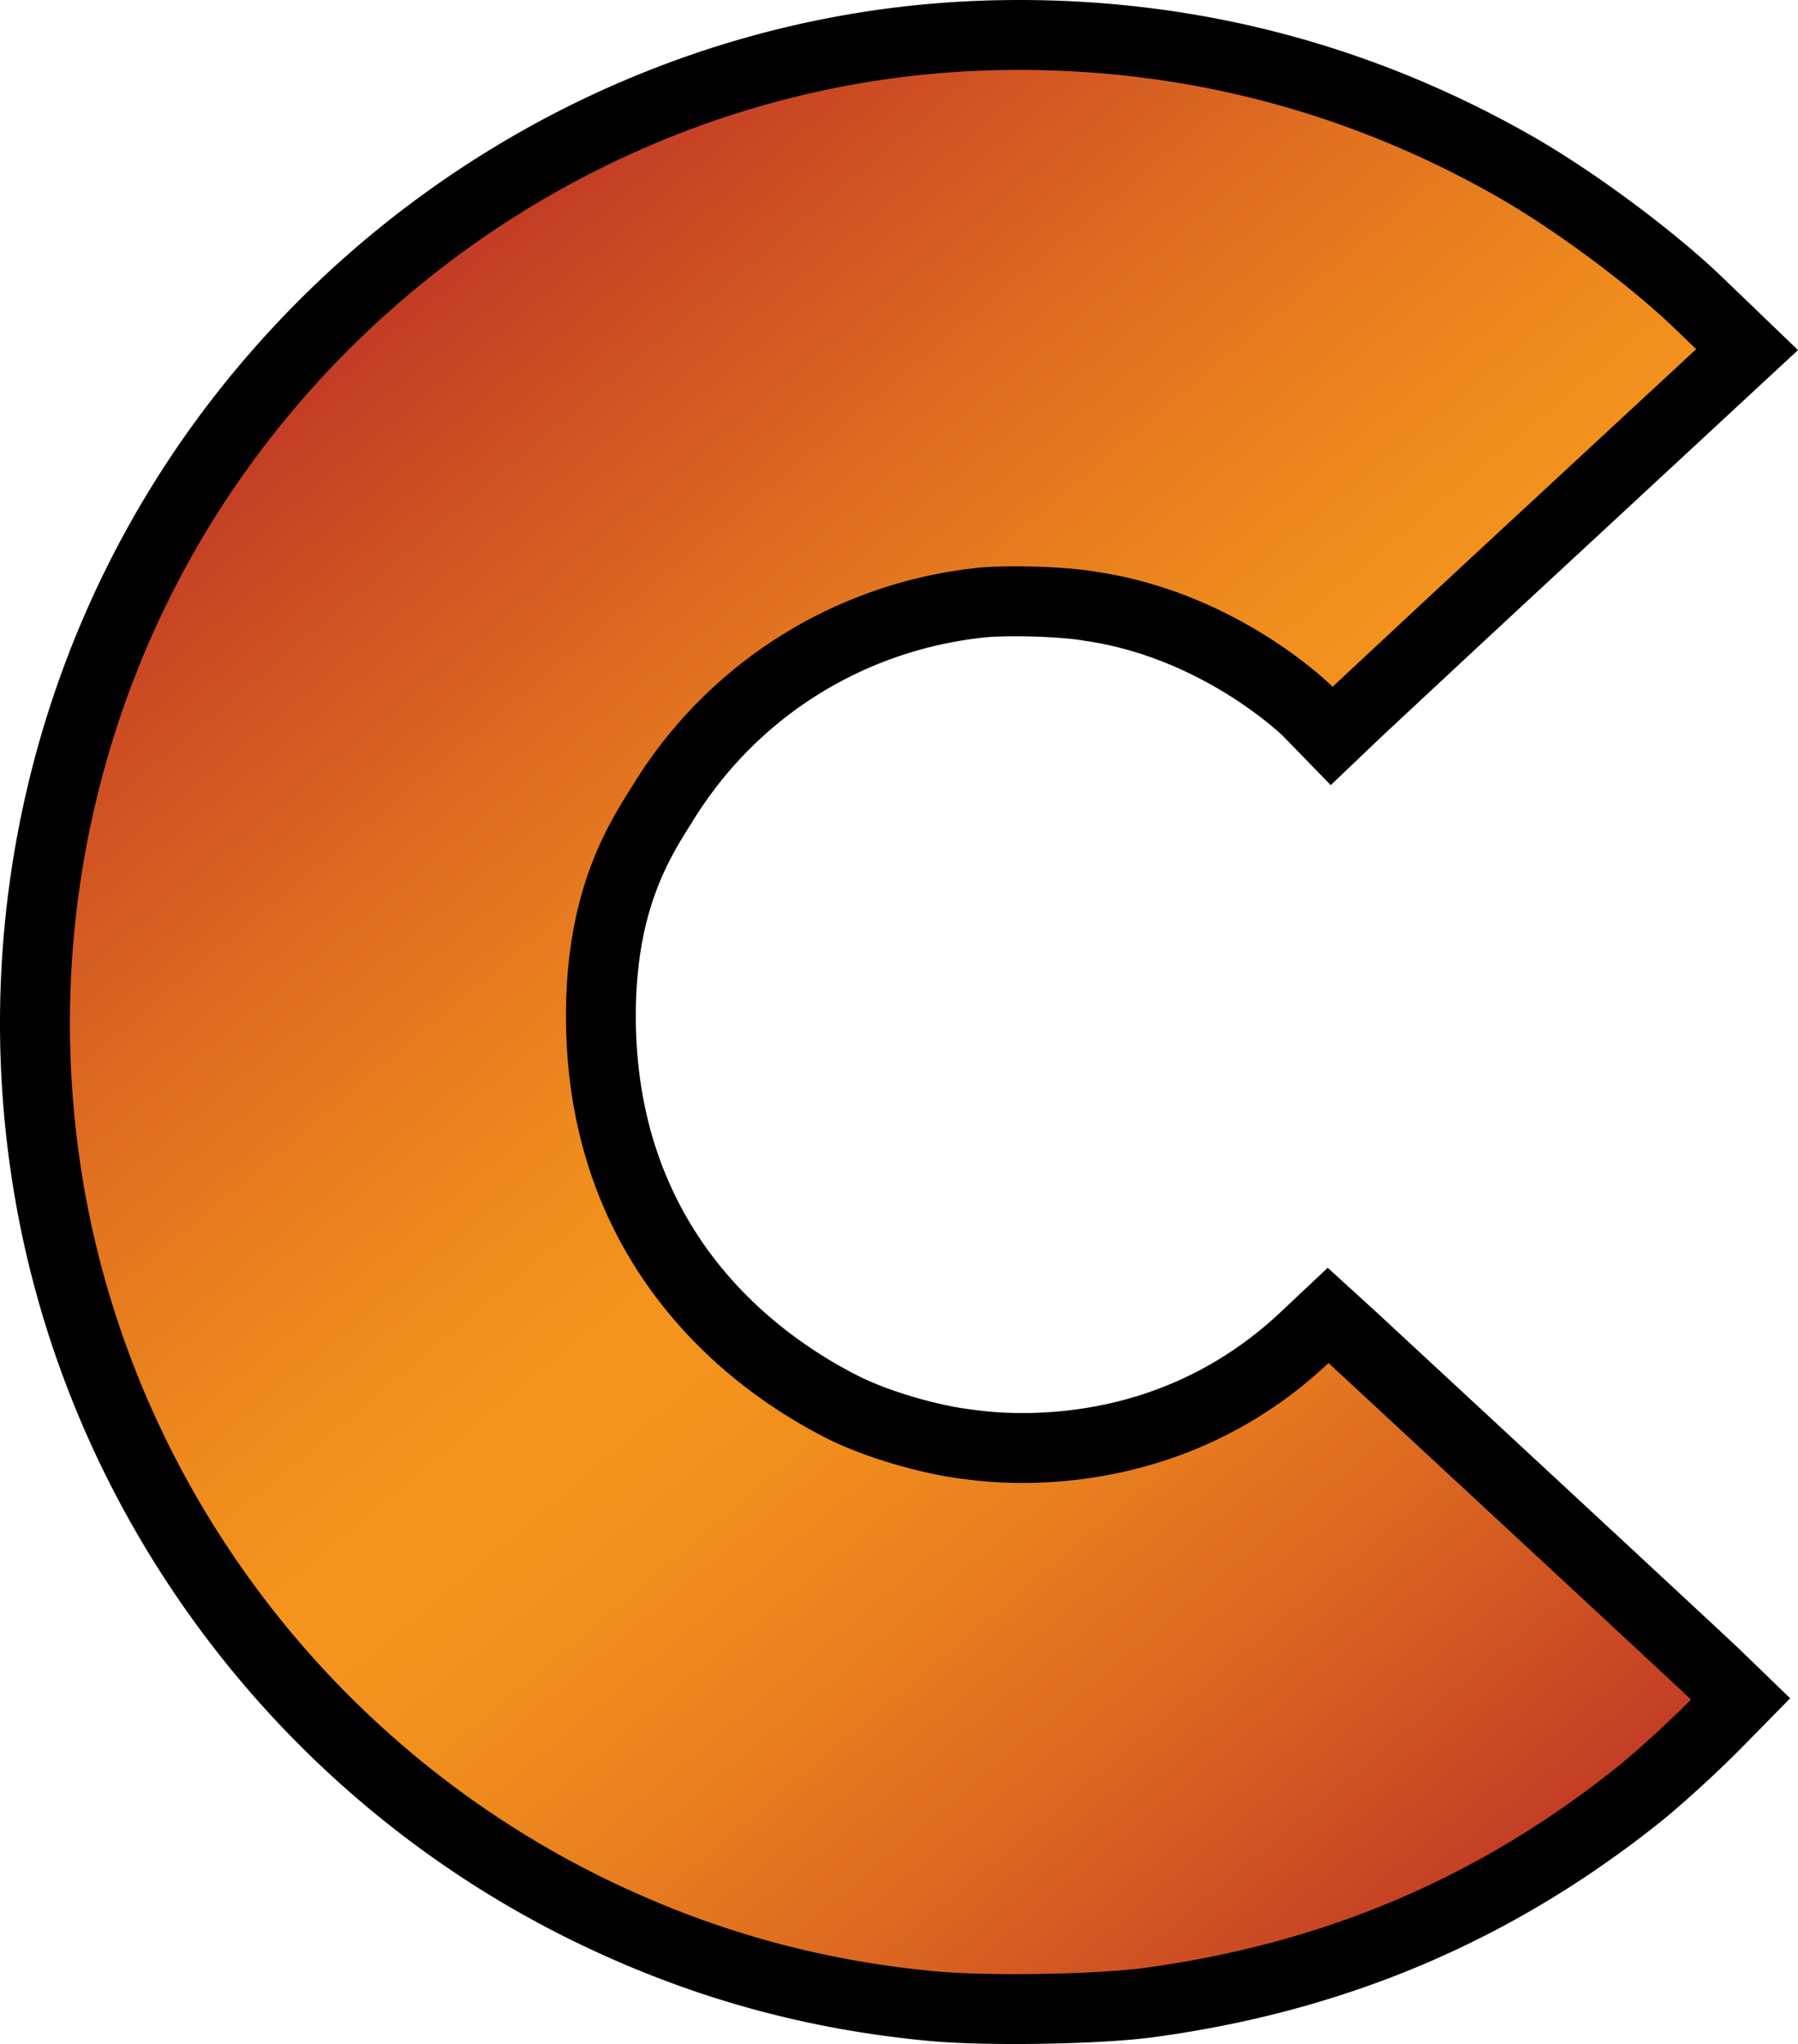 <svg xmlns="http://www.w3.org/2000/svg" width="720.284" height="818.54" data-name="Layer 2" viewBox="0 0 720.284 818.54"><defs><linearGradient id="a" x1="663.92" x2="155.55" y1="712.43" y2="106.57" gradientUnits="userSpaceOnUse"><stop offset="0" stop-color="#c03726"/><stop offset=".02" stop-color="#c43e25"/><stop offset=".17" stop-color="#d96321"/><stop offset=".3" stop-color="#e87e1f"/><stop offset=".41" stop-color="#f18f1d"/><stop offset=".5" stop-color="#f5951d"/><stop offset=".59" stop-color="#ef8c1d"/><stop offset=".73" stop-color="#e27320"/><stop offset=".91" stop-color="#cc4c23"/><stop offset="1" stop-color="#c03726"/></linearGradient></defs><g data-name="Layer 1"><path d="M406.51 804.54c-13.4 0-25.26-.43-33.41-1.21-48.74-4.59-93.8-17.3-137.75-38.85C123.03 709.31 42.68 603.28 20.4 480.84.63 371.89 27.31 259.16 93.62 171.57c35.06-46.26 80.61-85.01 131.72-112.06 51.14-27.07 108.31-42.68 165.33-45.14 5.89-.25 11.84-.37 17.68-.37 69.96 0 136.32 17.48 197.24 51.94 23.83 13.43 55.05 36.46 74.19 54.74l20.1 19.32-79.02 73.22c-37.04 34.25-77.07 71.64-77.47 72.02l-9.93 9.27-9.57-9.64c-.32-.32-35.2-34.62-87.31-42.13l-.43-.07c-6.38-1.12-18.19-1.88-29.39-1.88-5.59 0-10.58.2-14.05.56-52.63 5.66-98.82 34.59-126.66 79.35l-1.32 2.1c-9.18 14.61-24.53 39.07-24.02 86.32 1 92.05 60.99 136.19 96.66 154.31 13.63 6.89 35.08 13.22 50.98 15.02l.31.04c6.59.9 13.62 1.36 20.87 1.36 30.13 0 74.21-7.67 113.04-44.21l9.44-8.88 9.58 8.72c1.01.92 140.14 129.84 145.53 135.05l10.13 9.81-9.88 10.06c-3.82 3.89-16.59 16.36-29.7 27.25l-.17.14c-57.74 46.42-122.19 73.94-197.03 84.11-14.28 1.94-37.24 2.64-53.97 2.64z" style="fill:url(#a);stroke-width:0" transform="translate(.004)"/><path d="M408.35 28c67.31 0 131.62 16.9 190.35 50.13 22.93 12.92 53.31 35.39 71.42 52.68l9.37 9.01-68.14 63.14c-37.48 34.66-77.51 72.06-77.51 72.06s-37.5-37.8-95.25-46.13c-7.52-1.32-20.4-2.09-31.81-2.09-5.86 0-11.33.2-15.49.63-56.68 6.1-107.17 37.76-137.1 85.88-9.64 15.47-28.03 42.31-27.45 95.97.97 89.22 54.8 141.49 104.32 166.64 15.47 7.82 38.71 14.52 55.74 16.45 6.4.87 14.1 1.49 22.77 1.49 33.54 0 81.37-9.19 122.64-48.02 1.4 1.28 140.42 130.11 145.21 134.76-3.26 3.32-15.84 15.64-28.66 26.29-55.68 44.76-117.91 71.33-190.15 81.15-11.83 1.61-32.79 2.51-52.08 2.51-12.3 0-23.93-.37-32.08-1.15-47.31-4.46-90.61-16.74-132.92-37.48C133.17 698.7 55.66 596.35 34.19 478.35c-19.11-105.26 6.55-213.71 70.6-298.32C173.74 89.04 279.28 33.18 391.27 28.36c5.72-.24 11.41-.36 17.08-.36m0-28c-6.04 0-12.18.13-18.26.39-29.82 1.28-59.6 5.96-88.55 13.91-28.57 7.84-56.41 18.89-82.76 32.84a414.5 414.5 0 0 0-74.01 50.13 416 416 0 0 0-62.31 65.84 405.7 405.7 0 0 0-43.78 72.53 409 409 0 0 0-27.64 79.35A413 413 0 0 0 .15 398.45c-.78 28.38 1.4 56.94 6.48 84.89 23.07 126.8 106.27 236.59 222.55 293.7 45.51 22.32 92.16 35.47 142.64 40.23 10.95 1.05 24.92 1.27 34.7 1.27 17.18 0 40.88-.73 55.86-2.77 77.43-10.53 144.13-39.01 203.91-87.07l.18-.14.17-.14c13.55-11.26 26.79-24.18 30.74-28.21l19.76-20.12-20.26-19.61c-5.37-5.2-144.83-134.42-145.84-135.34l-19.16-17.45-18.87 17.76c-35.5 33.4-75.85 40.41-103.45 40.41-6.53 0-13.09-.43-18.98-1.23l-.31-.04-.32-.04c-14.23-1.62-34.12-7.47-46.27-13.62-32.8-16.66-88.04-57.29-88.96-141.96-.47-43.14 12.98-64.55 21.88-78.72.46-.73.9-1.44 1.33-2.12 25.56-41.1 67.94-67.64 116.29-72.85 1.77-.18 5.72-.48 12.55-.48 11.49 0 22.26.84 26.96 1.67l.43.08.43.06c46.32 6.68 77.99 36.8 79.42 38.18l19.08 19.63 19.86-18.94c.4-.37 40.41-37.74 77.41-71.96l68.16-63.16 21.76-20.17-21.39-20.56-9.37-9.01-.03-.03-.03-.03c-19.88-18.98-52.27-42.88-77.01-56.82C549.44 18.09 480.76 0 408.35 0" style="stroke-width:0" transform="translate(.004)"/></g></svg>